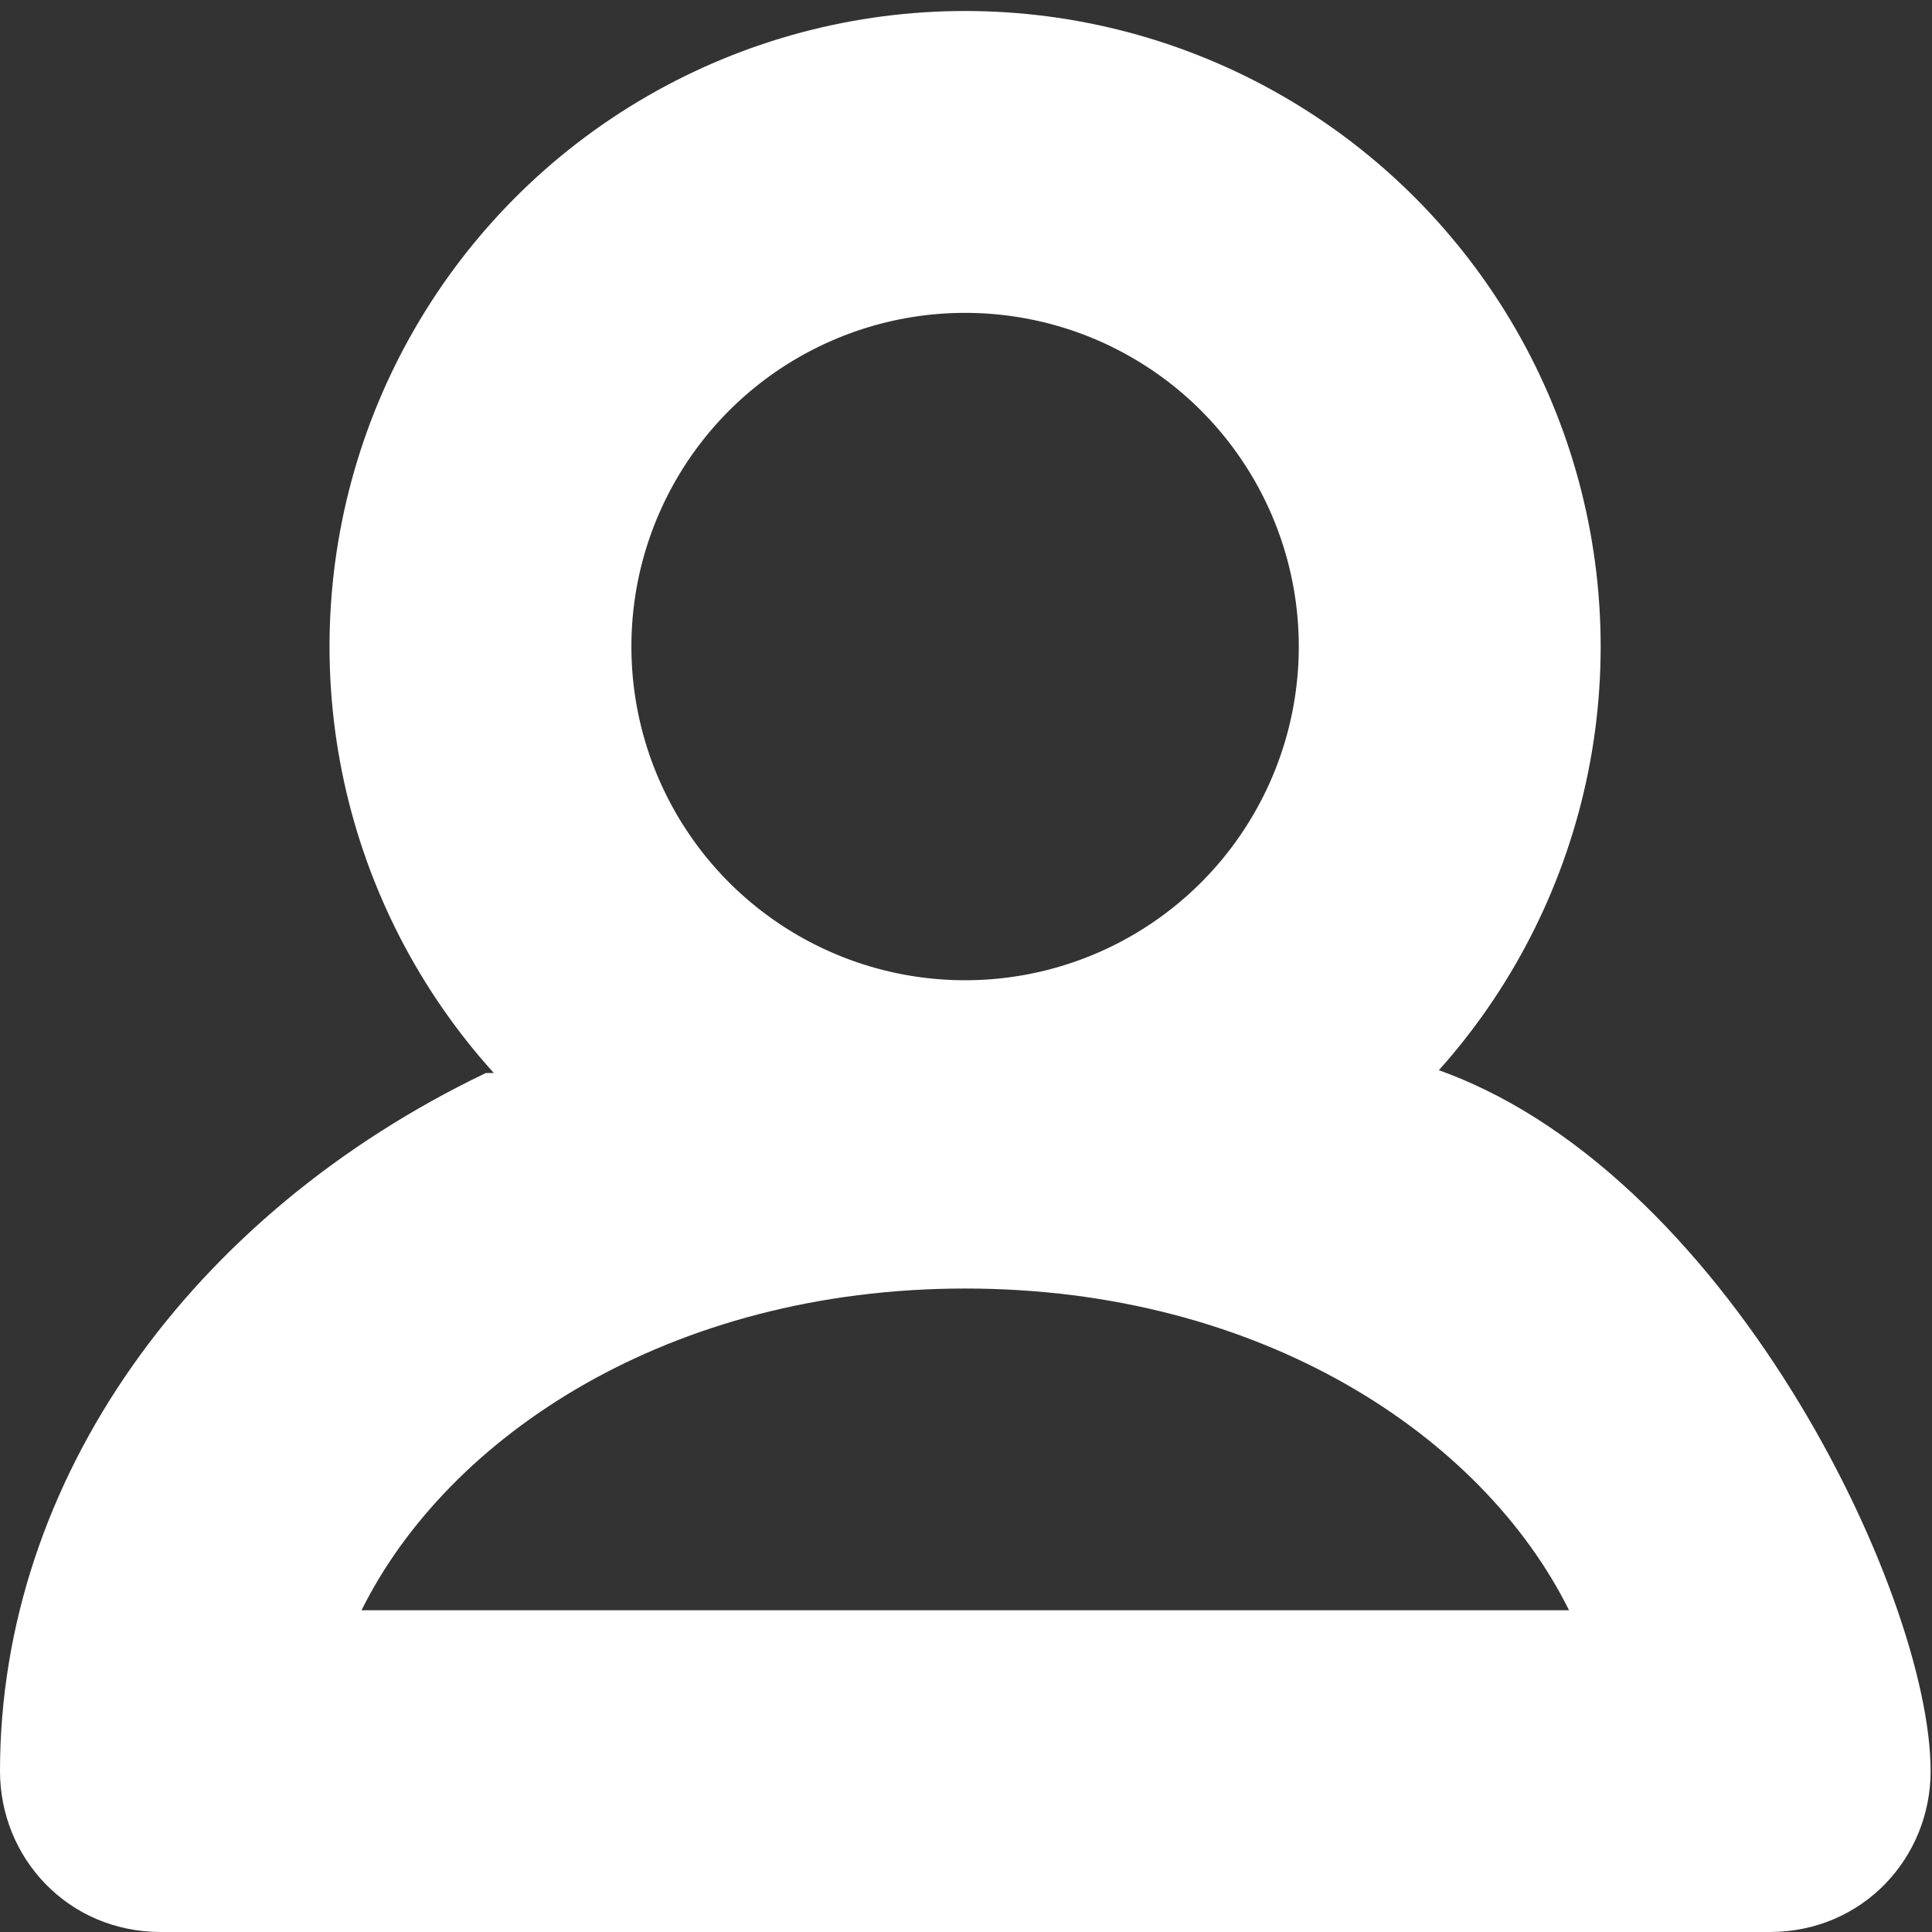 <?xml version="1.0" encoding="utf-8"?>
<!-- Generator: Adobe Illustrator 15.1.0, SVG Export Plug-In . SVG Version: 6.00 Build 0)  -->
<!DOCTYPE svg PUBLIC "-//W3C//DTD SVG 1.1//EN" "http://www.w3.org/Graphics/SVG/1.1/DTD/svg11.dtd">
<svg version="1.1" id="Layer_1" xmlns="http://www.w3.org/2000/svg" xmlns:xlink="http://www.w3.org/1999/xlink" x="0px" y="0px"
	 width="32px" height="32px" viewBox="0 0 32 32" enable-background="new 0 0 32 32" xml:space="preserve">
<rect x="0" y="0" width="32" height="32" fill="#333333" stroke="none"/>
<path fill="#FFFFFF" d="M8.046,17.773C3.172,20.109,0,24.51,0,29.335C0,30.771,1.125,32,2.665,32h26.646
	c1.541,0,2.666-1.229,2.666-2.665c0-2.95-3.414-10.033-8.285-11.657 M5.988,26.671c1.432-2.885,5.097-5.329,10-5.329
	s8.569,2.444,10,5.329H5.988z"/>
<circle fill="none" stroke="#FFFFFF" stroke-width="5" stroke-miterlimit="10" cx="15.985" cy="10.709" r="8.027"/>
</svg>
